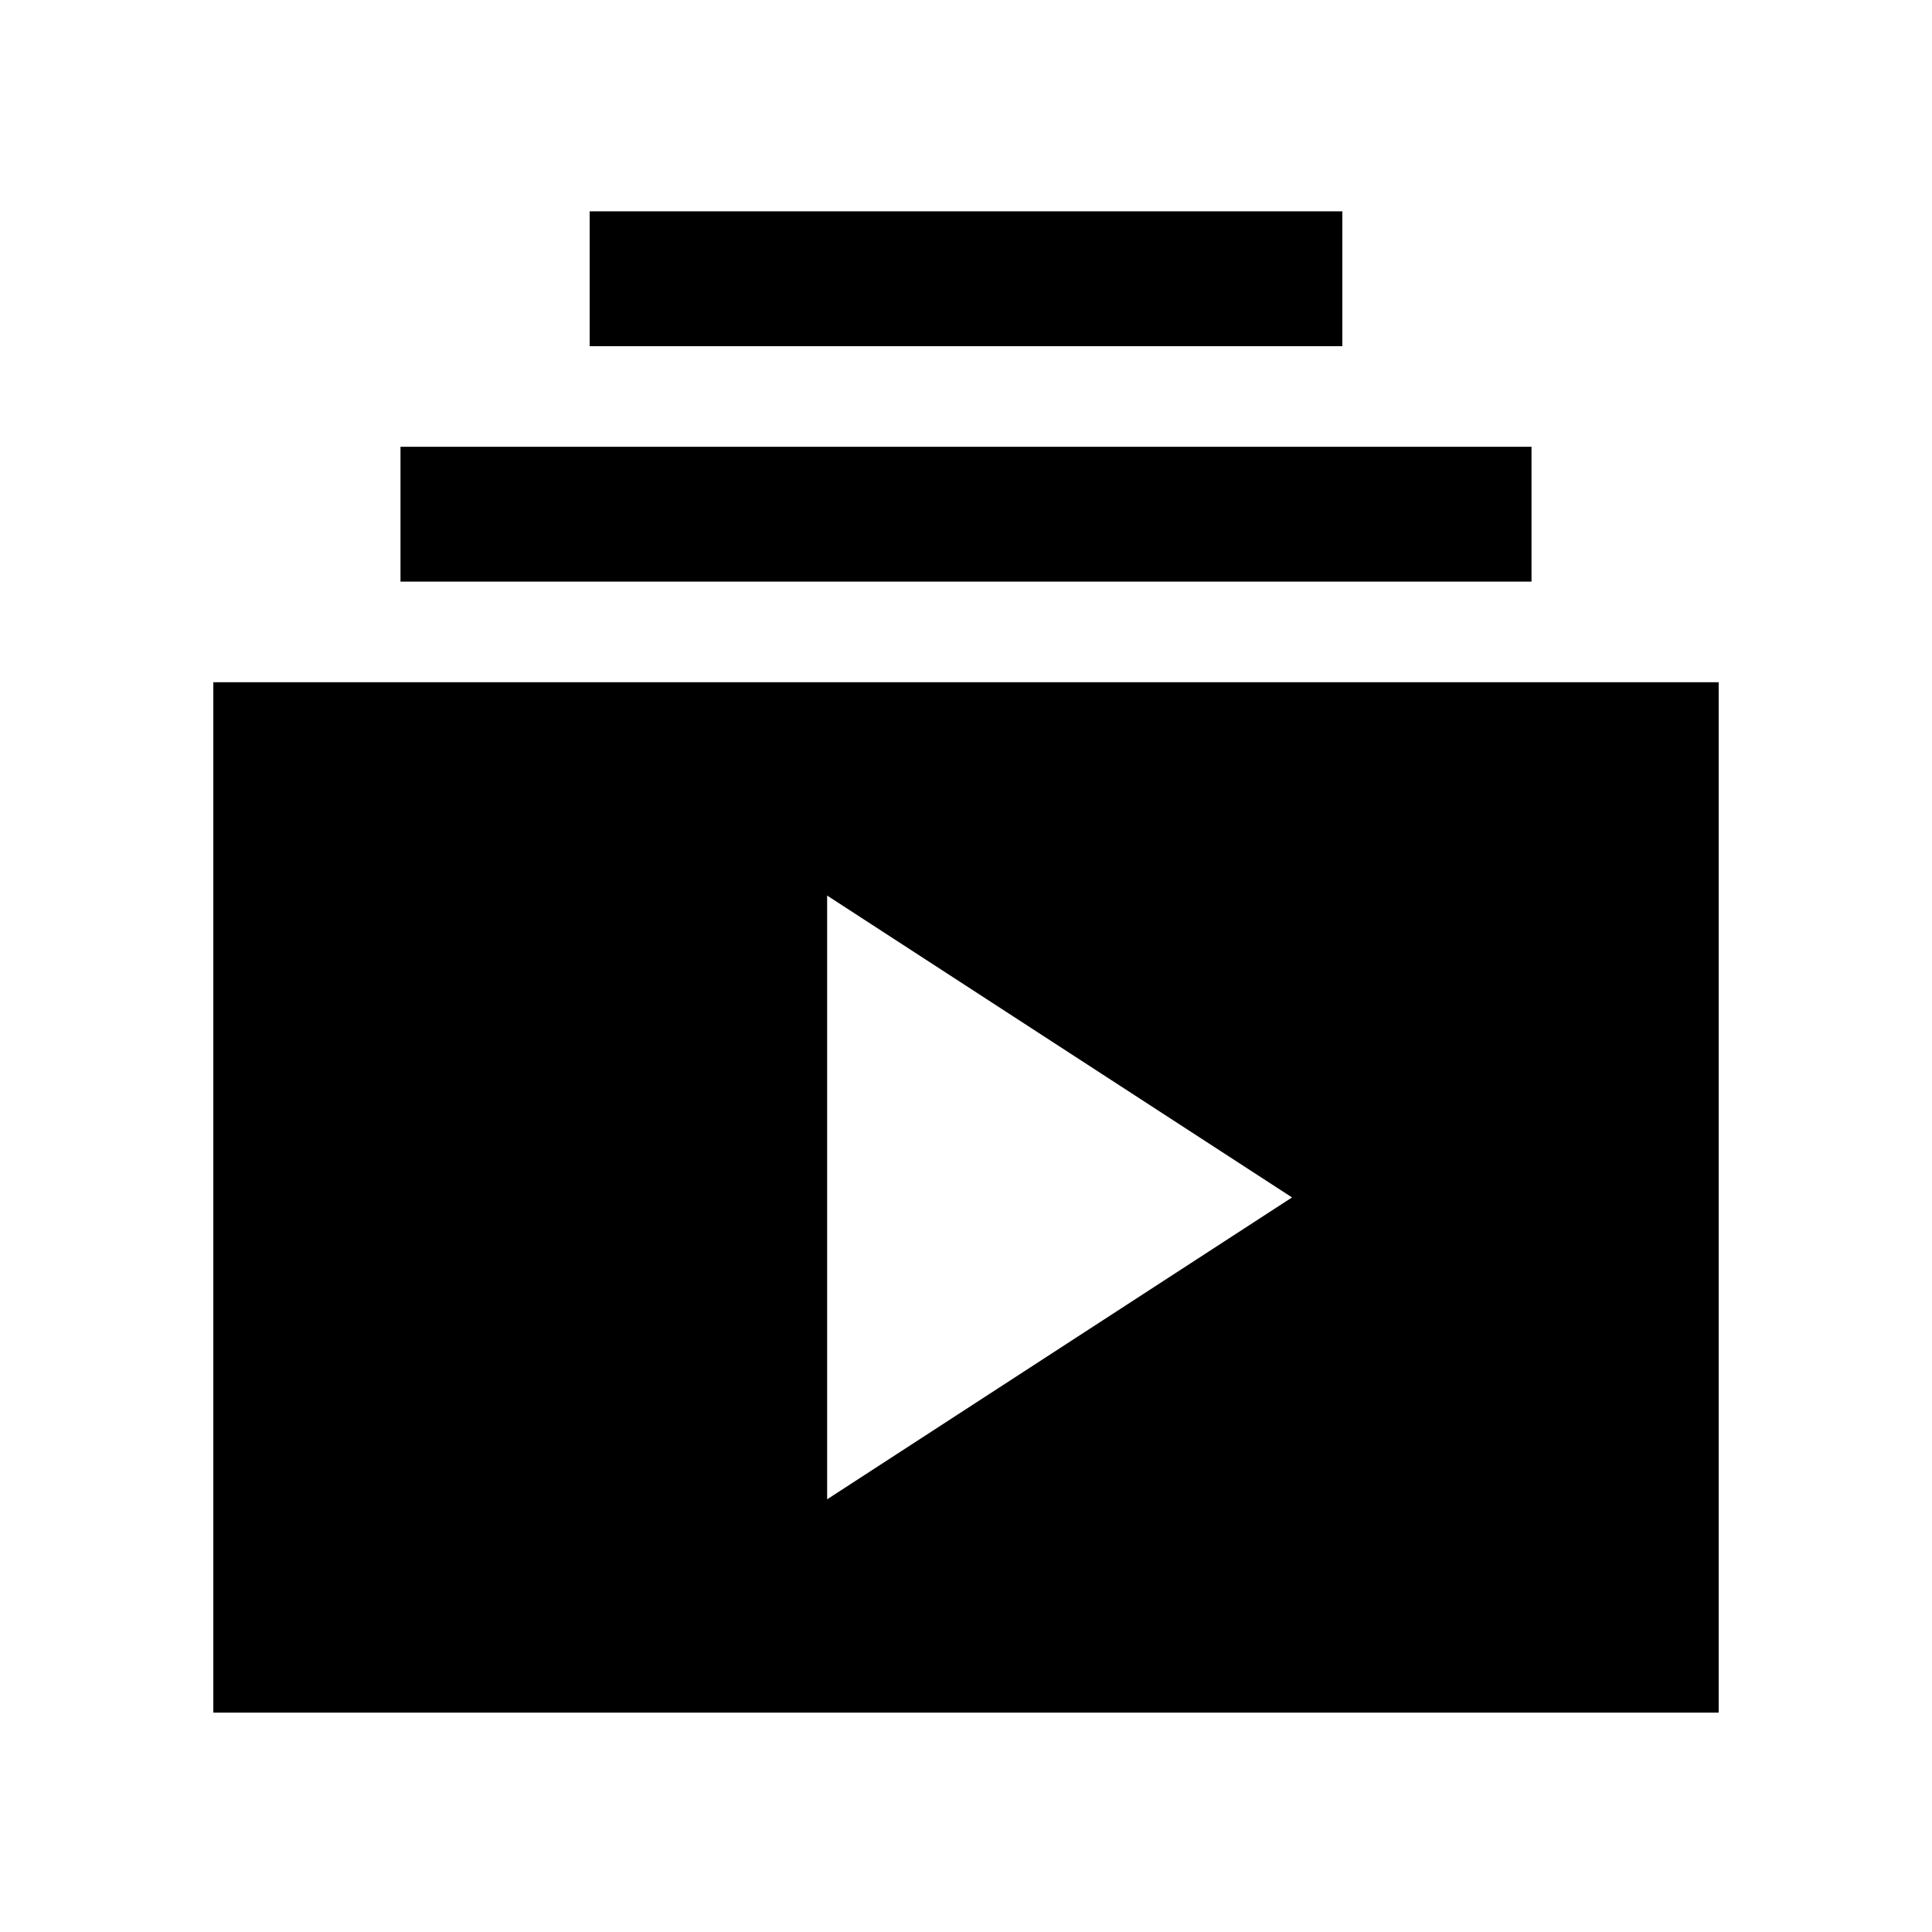 <svg xmlns="http://www.w3.org/2000/svg" height="20" viewBox="0 -960 960 960" width="20"><path d="M106-109v-512h748v512H106Zm305-106 231-150-231-150v300ZM199-671v-67h562v67H199Zm94-117v-67h374v67H293Z"/></svg>